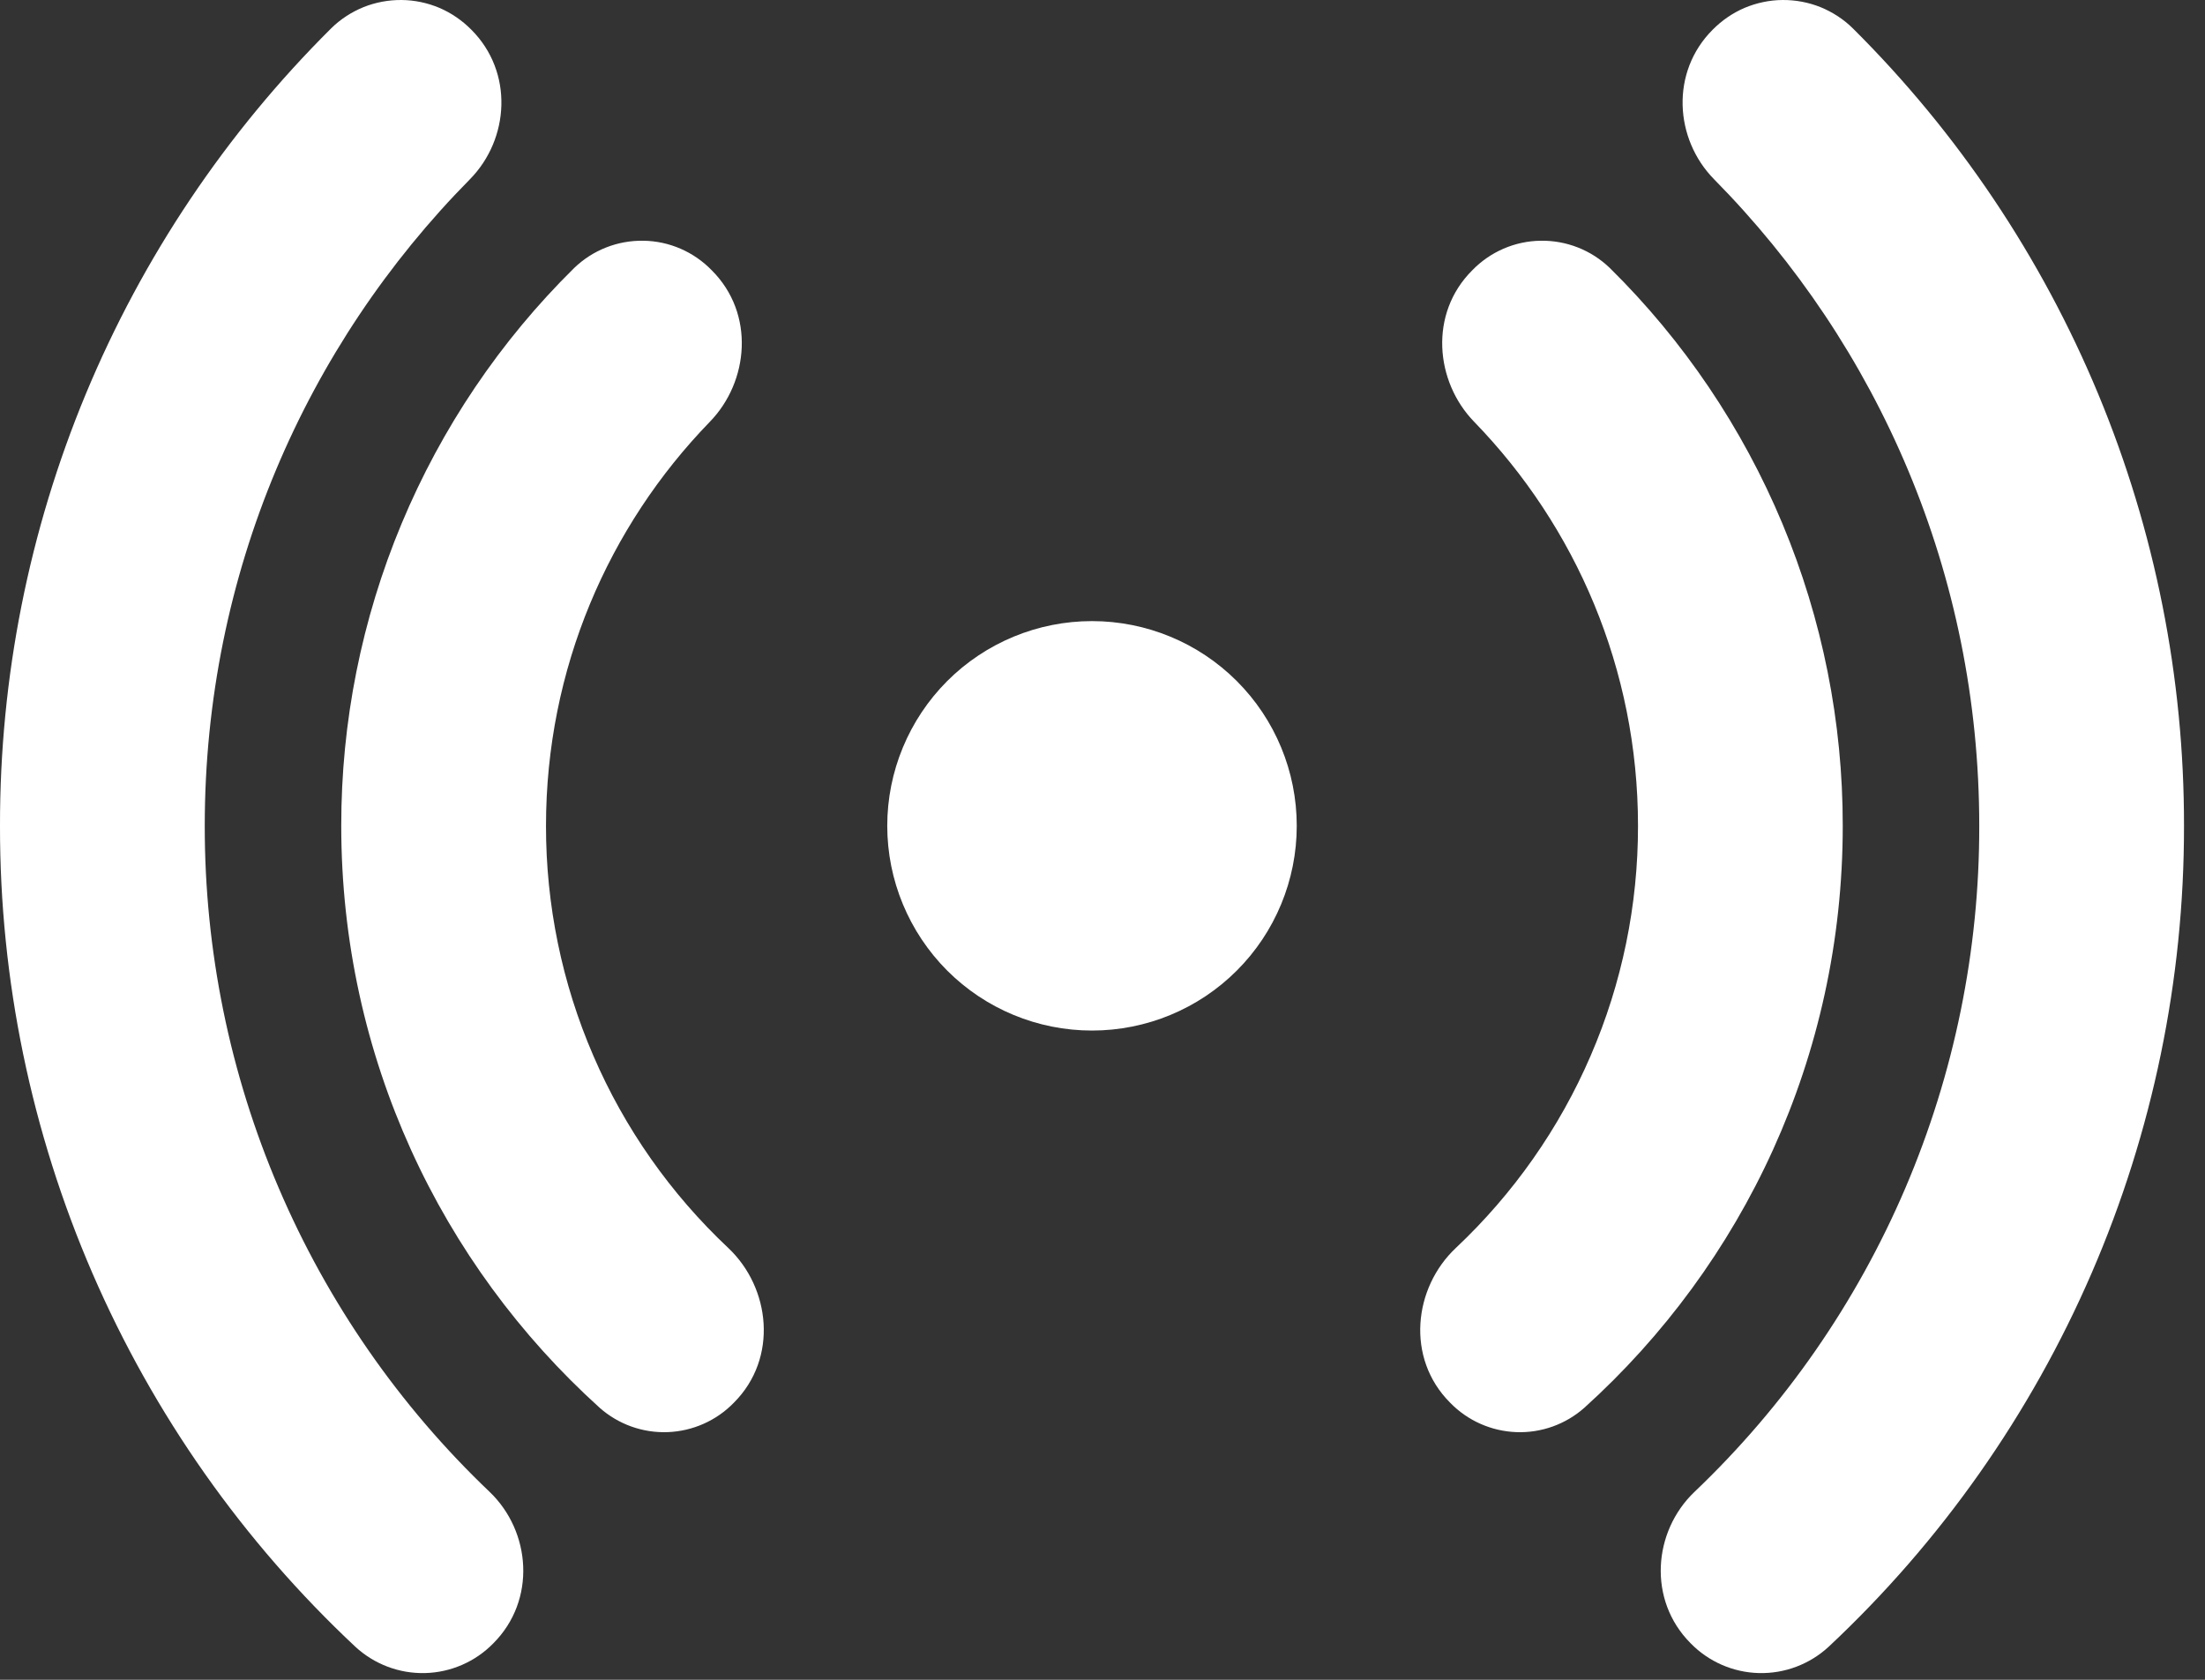 <svg width="21" height="16" viewBox="0 0 21 16" fill="none" xmlns="http://www.w3.org/2000/svg">
<rect x="0" y="0" width="21" height="16" fill="#333333" stroke="none"/>
<path d="M4.489 0.283C4.402 0.195 4.299 0.124 4.185 0.075C4.071 0.027 3.948 0.001 3.824 4.4742e-05C3.7 -0.001 3.577 0.022 3.462 0.068C3.347 0.115 3.242 0.183 3.154 0.27C2.153 1.265 1.359 2.449 0.817 3.753C0.276 5.056 -0.002 6.454 8.12073e-06 7.866C-0.002 9.332 0.298 10.782 0.88 12.127C1.463 13.473 2.315 14.684 3.385 15.686C3.565 15.852 3.803 15.942 4.048 15.936C4.293 15.93 4.527 15.828 4.698 15.653C5.109 15.242 5.058 14.588 4.663 14.21C3.804 13.392 3.121 12.407 2.655 11.317C2.188 10.226 1.949 9.052 1.95 7.866C1.95 5.466 2.913 3.29 4.476 1.707C4.853 1.323 4.892 0.686 4.489 0.283Z" fill="white"/>
<path d="M6.778 2.574C6.607 2.398 6.373 2.296 6.127 2.293C5.882 2.289 5.645 2.382 5.468 2.553C4.764 3.247 4.206 4.075 3.825 4.987C3.444 5.899 3.249 6.878 3.25 7.866C3.25 10.066 4.199 12.043 5.711 13.409C5.889 13.567 6.122 13.65 6.359 13.641C6.597 13.632 6.823 13.532 6.989 13.361C7.415 12.935 7.336 12.264 6.936 11.887C6.387 11.371 5.949 10.748 5.651 10.056C5.352 9.365 5.199 8.619 5.2 7.866C5.2 6.371 5.794 5.014 6.76 4.018C7.132 3.636 7.193 2.987 6.778 2.574Z" fill="white"/>
<path d="M14.022 2.574C14.193 2.398 14.427 2.296 14.673 2.293C14.918 2.289 15.155 2.382 15.332 2.553C16.036 3.247 16.594 4.075 16.975 4.987C17.356 5.899 17.551 6.878 17.55 7.866C17.55 10.066 16.601 12.043 15.089 13.409C14.911 13.567 14.678 13.65 14.441 13.641C14.203 13.632 13.977 13.532 13.811 13.361C13.385 12.935 13.464 12.264 13.865 11.887C14.413 11.371 14.851 10.748 15.149 10.056C15.448 9.365 15.601 8.619 15.6 7.866C15.6 6.371 15.006 5.014 14.04 4.018C13.668 3.636 13.607 2.987 14.022 2.574Z" fill="white"/>
<path d="M16.311 0.283C16.398 0.195 16.501 0.124 16.615 0.075C16.73 0.027 16.852 0.001 16.976 4.4742e-05C17.1 -0.001 17.223 0.022 17.338 0.068C17.453 0.115 17.558 0.183 17.646 0.27C18.647 1.265 19.441 2.449 19.983 3.753C20.524 5.056 20.802 6.454 20.8 7.866C20.802 9.332 20.502 10.782 19.92 12.127C19.337 13.473 18.485 14.684 17.415 15.686C17.235 15.852 16.997 15.942 16.752 15.936C16.507 15.93 16.273 15.828 16.102 15.653C15.691 15.242 15.742 14.588 16.138 14.21C16.997 13.392 17.68 12.407 18.146 11.317C18.612 10.226 18.852 9.052 18.85 7.866C18.85 5.466 17.887 3.29 16.324 1.707C15.947 1.323 15.908 0.686 16.311 0.283Z" fill="white"/>
<path d="M10.4 5.916C9.883 5.916 9.387 6.121 9.021 6.487C8.656 6.853 8.45 7.349 8.45 7.866C8.45 8.383 8.656 8.879 9.021 9.245C9.387 9.611 9.883 9.816 10.4 9.816C10.917 9.816 11.413 9.611 11.779 9.245C12.145 8.879 12.35 8.383 12.35 7.866C12.35 7.349 12.145 6.853 11.779 6.487C11.413 6.121 10.917 5.916 10.4 5.916Z" fill="white"/>
</svg>
